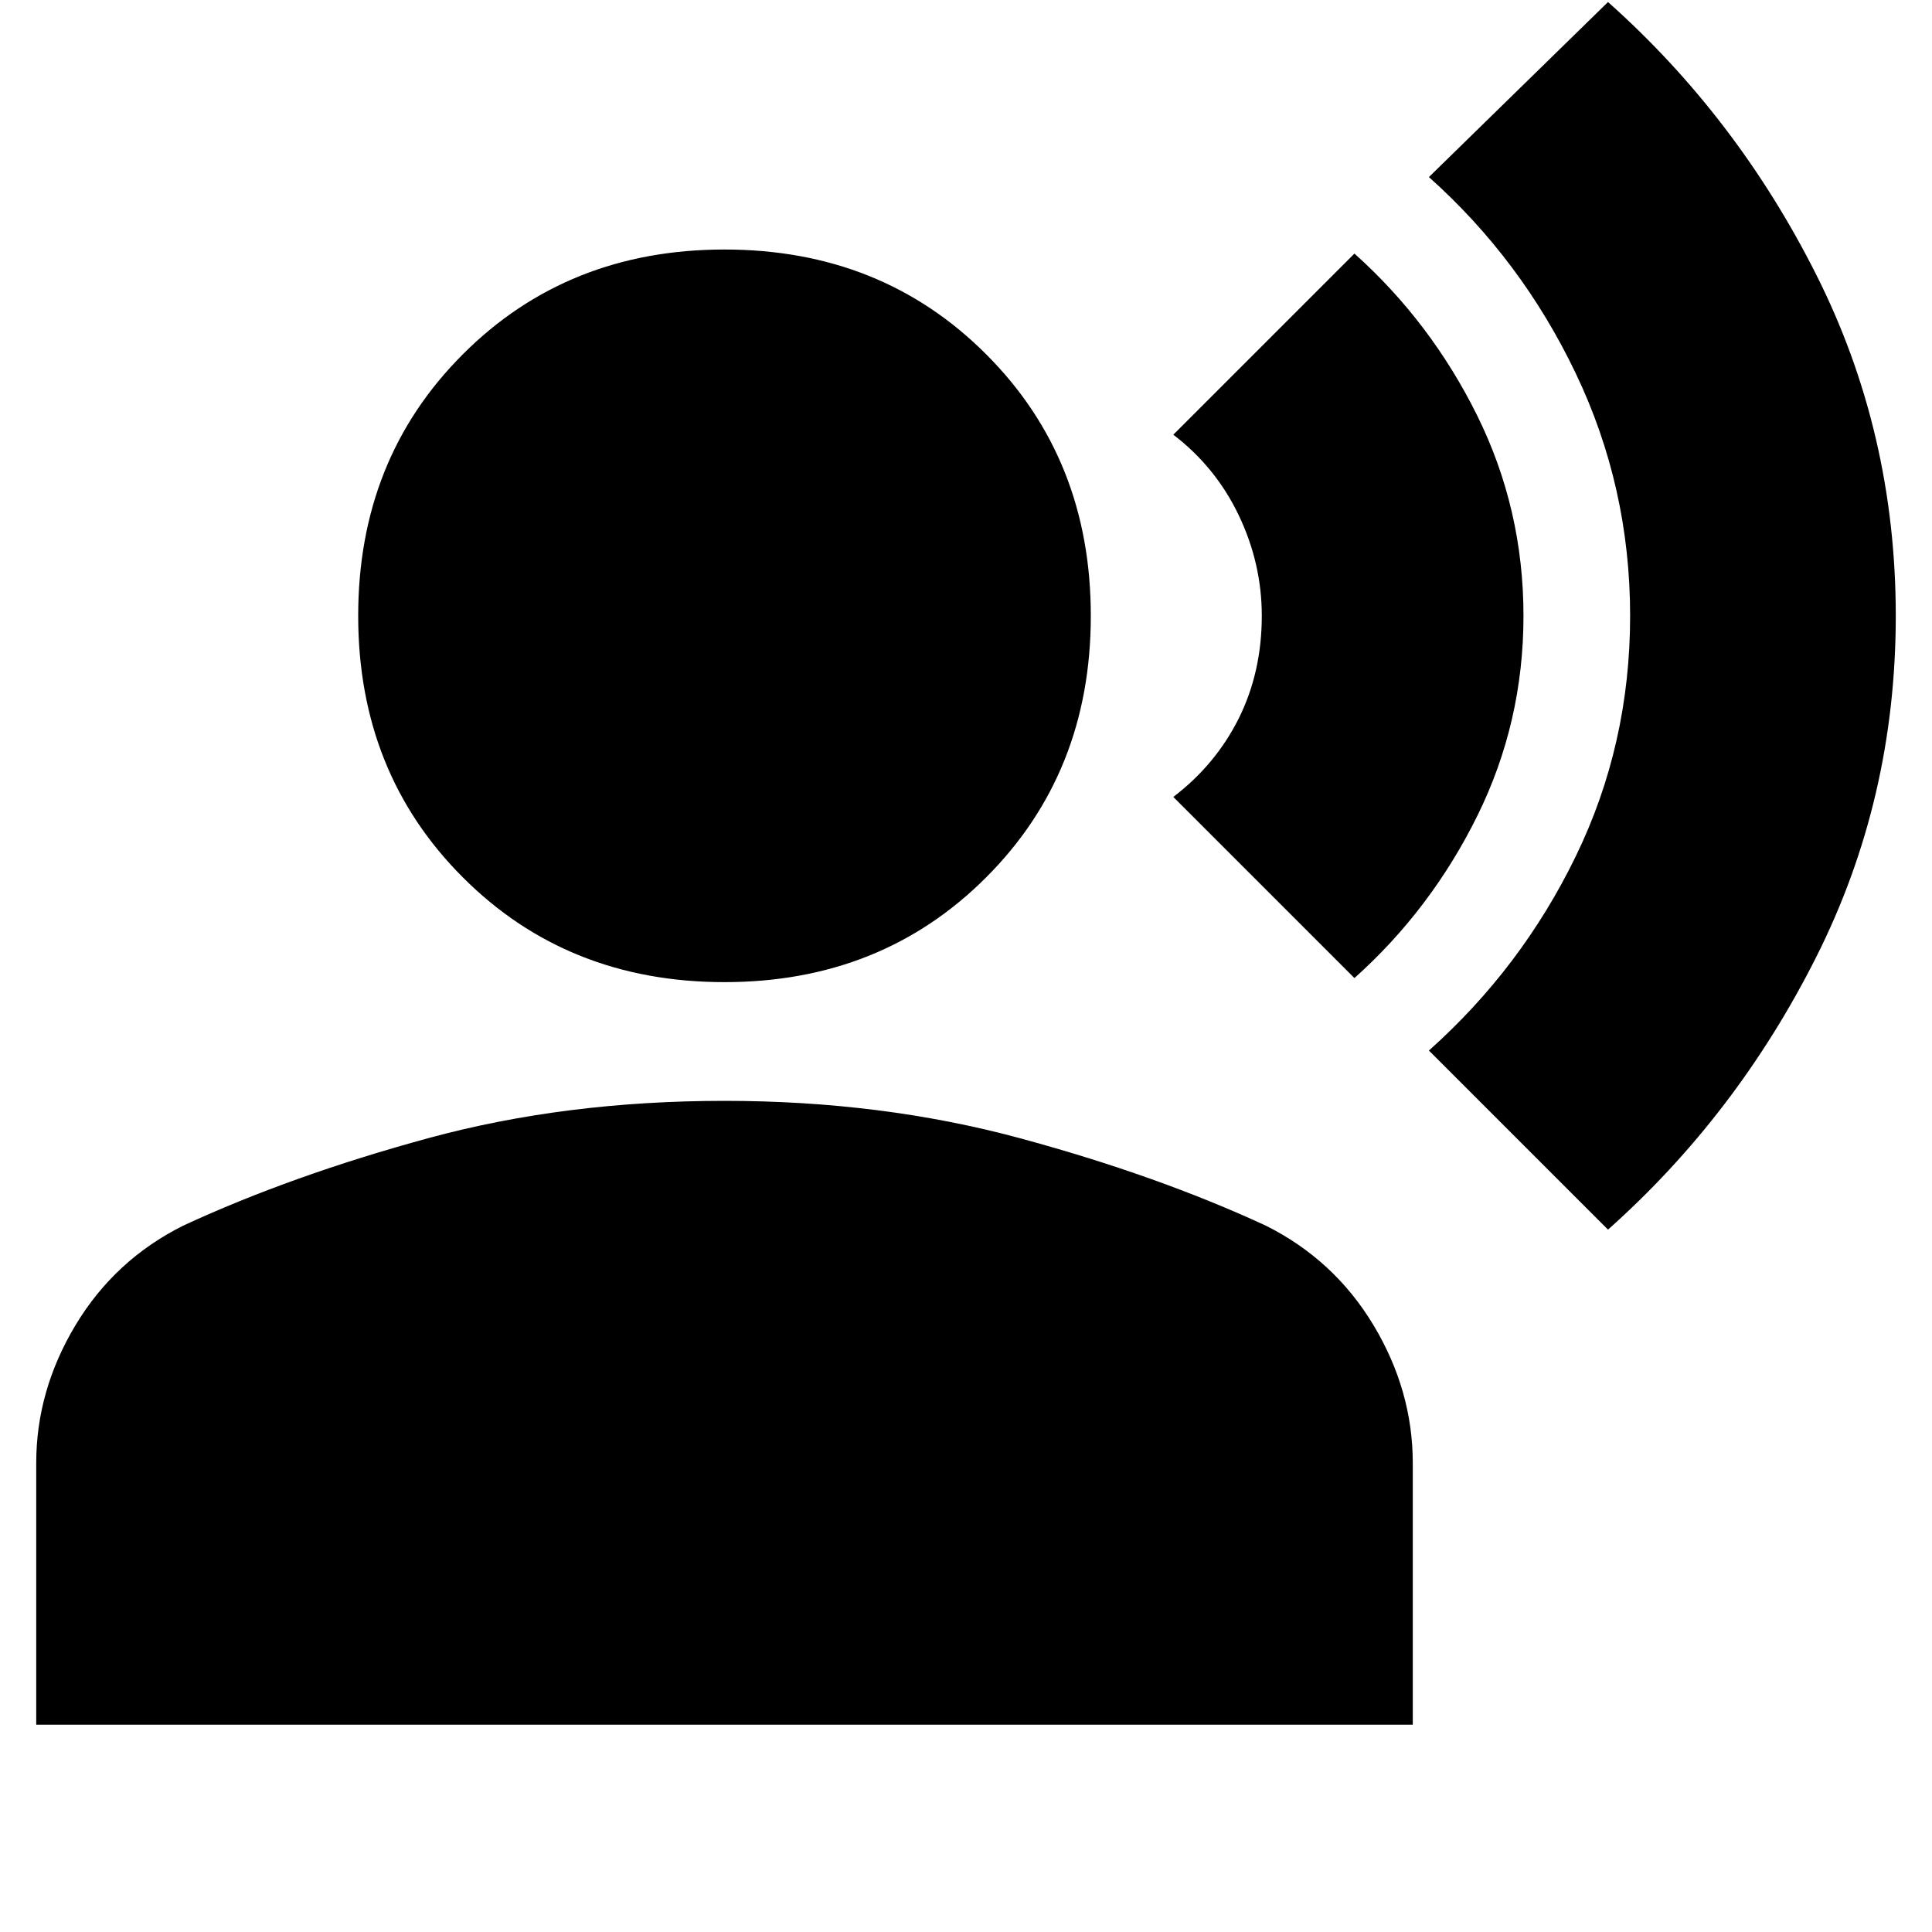 <svg xmlns="http://www.w3.org/2000/svg" height="20" width="20"><path d="m16.646 12.729-1.854-1.854q.958-.854 1.52-2.01.563-1.157.563-2.49 0-1.333-.563-2.51-.562-1.177-1.52-2.032L16.646.021q1.333 1.187 2.156 2.823.823 1.635.823 3.531 0 1.896-.823 3.531-.823 1.636-2.156 2.823Zm-2.625-2.604L12.146 8.25q.437-.333.677-.812.239-.48.239-1.063 0-.542-.239-1.042-.24-.5-.677-.833l1.875-1.875q.791.708 1.271 1.677.479.969.479 2.073t-.479 2.073q-.48.969-1.271 1.677Zm-6.521.042q-1.625 0-2.708-1.084Q3.708 8 3.708 6.375q0-1.625 1.084-2.708Q5.875 2.583 7.5 2.583q1.625 0 2.708 1.084 1.084 1.083 1.084 2.708 0 1.625-1.084 2.708-1.083 1.084-2.708 1.084ZM.375 17.854v-2.708q0-.75.406-1.427.407-.677 1.115-1.031 1.125-.521 2.542-.907 1.416-.385 3.062-.385 1.625 0 3.052.385 1.427.386 2.552.907.708.354 1.115 1.031.406.677.406 1.427v2.708Z"/></svg>